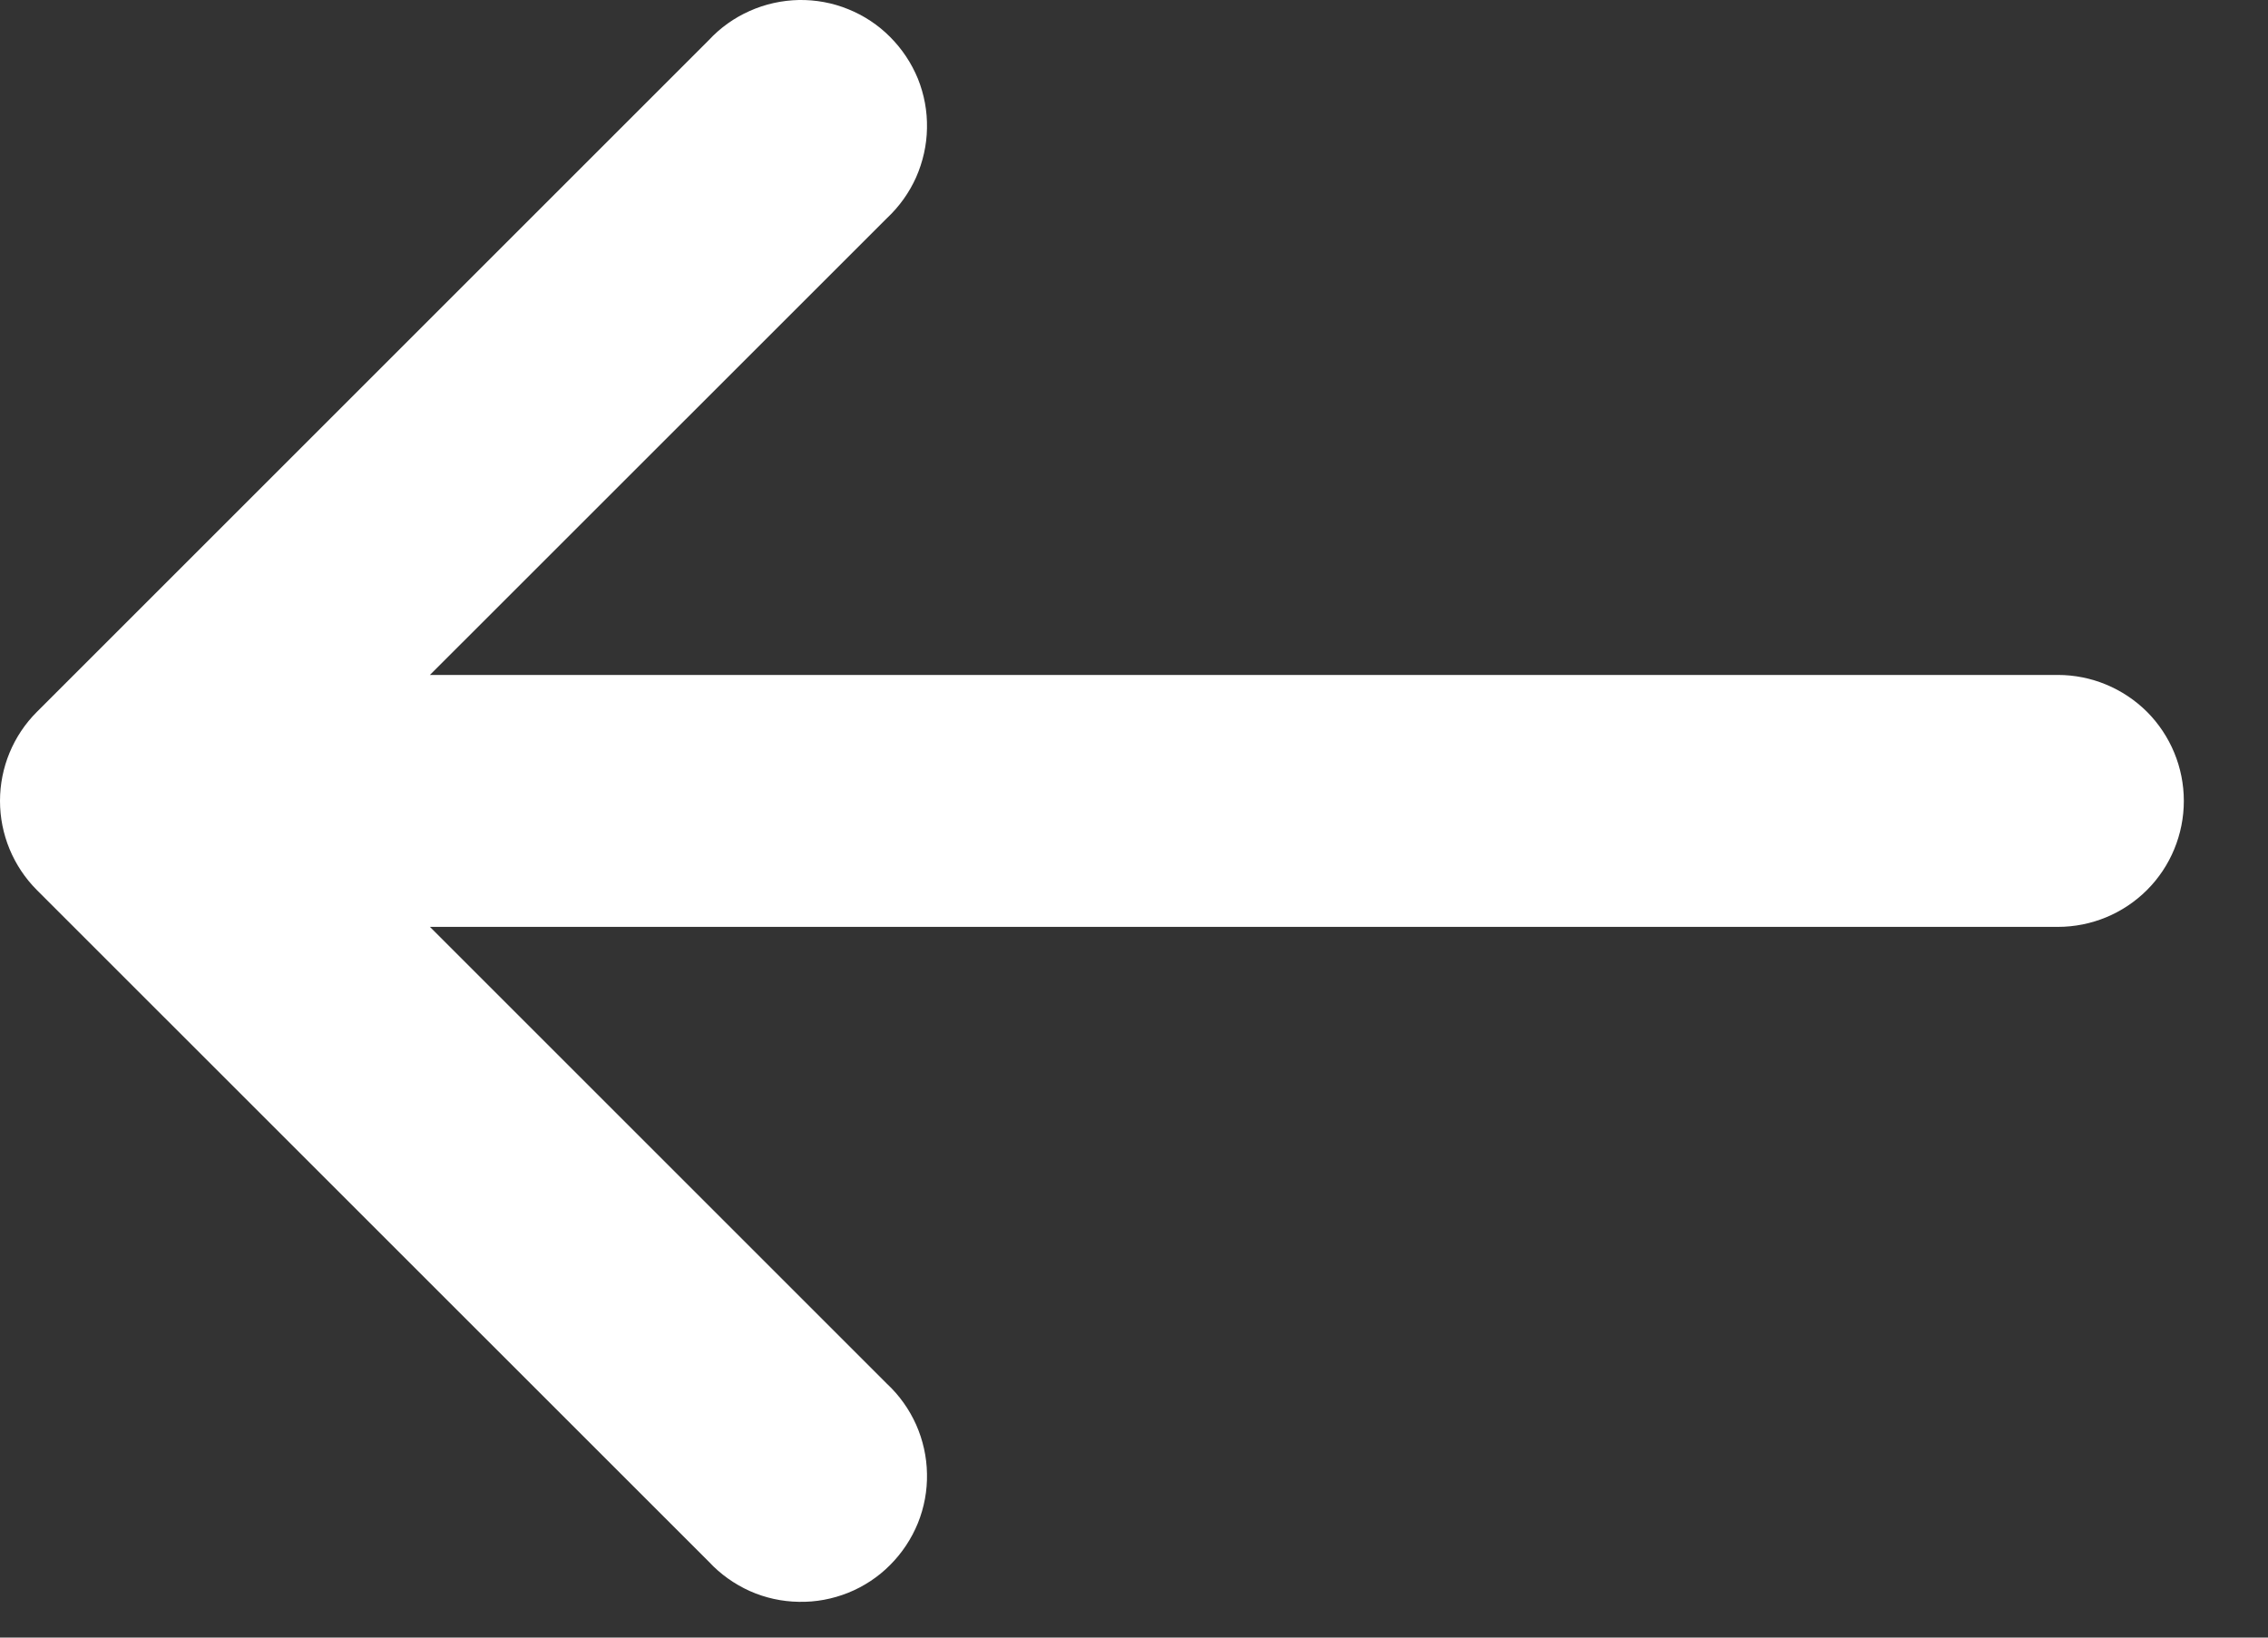 <svg width="18" height="13" viewBox="0 0 18 13" fill="none" xmlns="http://www.w3.org/2000/svg">
<rect x="0" y="0" width="18" height="13" fill="#333333" stroke="none"/>
<path d="M7.039 10.985C7.137 11.076 7.216 11.187 7.271 11.31C7.325 11.432 7.355 11.565 7.357 11.699C7.36 11.833 7.335 11.967 7.285 12.091C7.234 12.216 7.159 12.329 7.064 12.424C6.97 12.519 6.856 12.594 6.732 12.644C6.607 12.694 6.474 12.719 6.34 12.716C6.205 12.714 6.073 12.685 5.95 12.63C5.828 12.575 5.717 12.496 5.626 12.398L0.292 7.065C0.105 6.877 0 6.623 0 6.358C0 6.093 0.105 5.839 0.292 5.652L5.626 0.318C5.717 0.22 5.828 0.141 5.95 0.087C6.073 0.032 6.205 0.003 6.34 0C6.474 -0.002 6.607 0.022 6.732 0.073C6.856 0.123 6.97 0.198 7.064 0.293C7.159 0.388 7.234 0.501 7.285 0.625C7.335 0.75 7.36 0.883 7.357 1.018C7.355 1.152 7.325 1.284 7.271 1.407C7.216 1.53 7.137 1.64 7.039 1.732L3.412 5.358H16.332C16.598 5.358 16.852 5.464 17.04 5.651C17.227 5.839 17.332 6.093 17.332 6.358C17.332 6.623 17.227 6.878 17.04 7.065C16.852 7.253 16.598 7.358 16.332 7.358H3.412L7.039 10.985Z" fill="white"/>
</svg>
